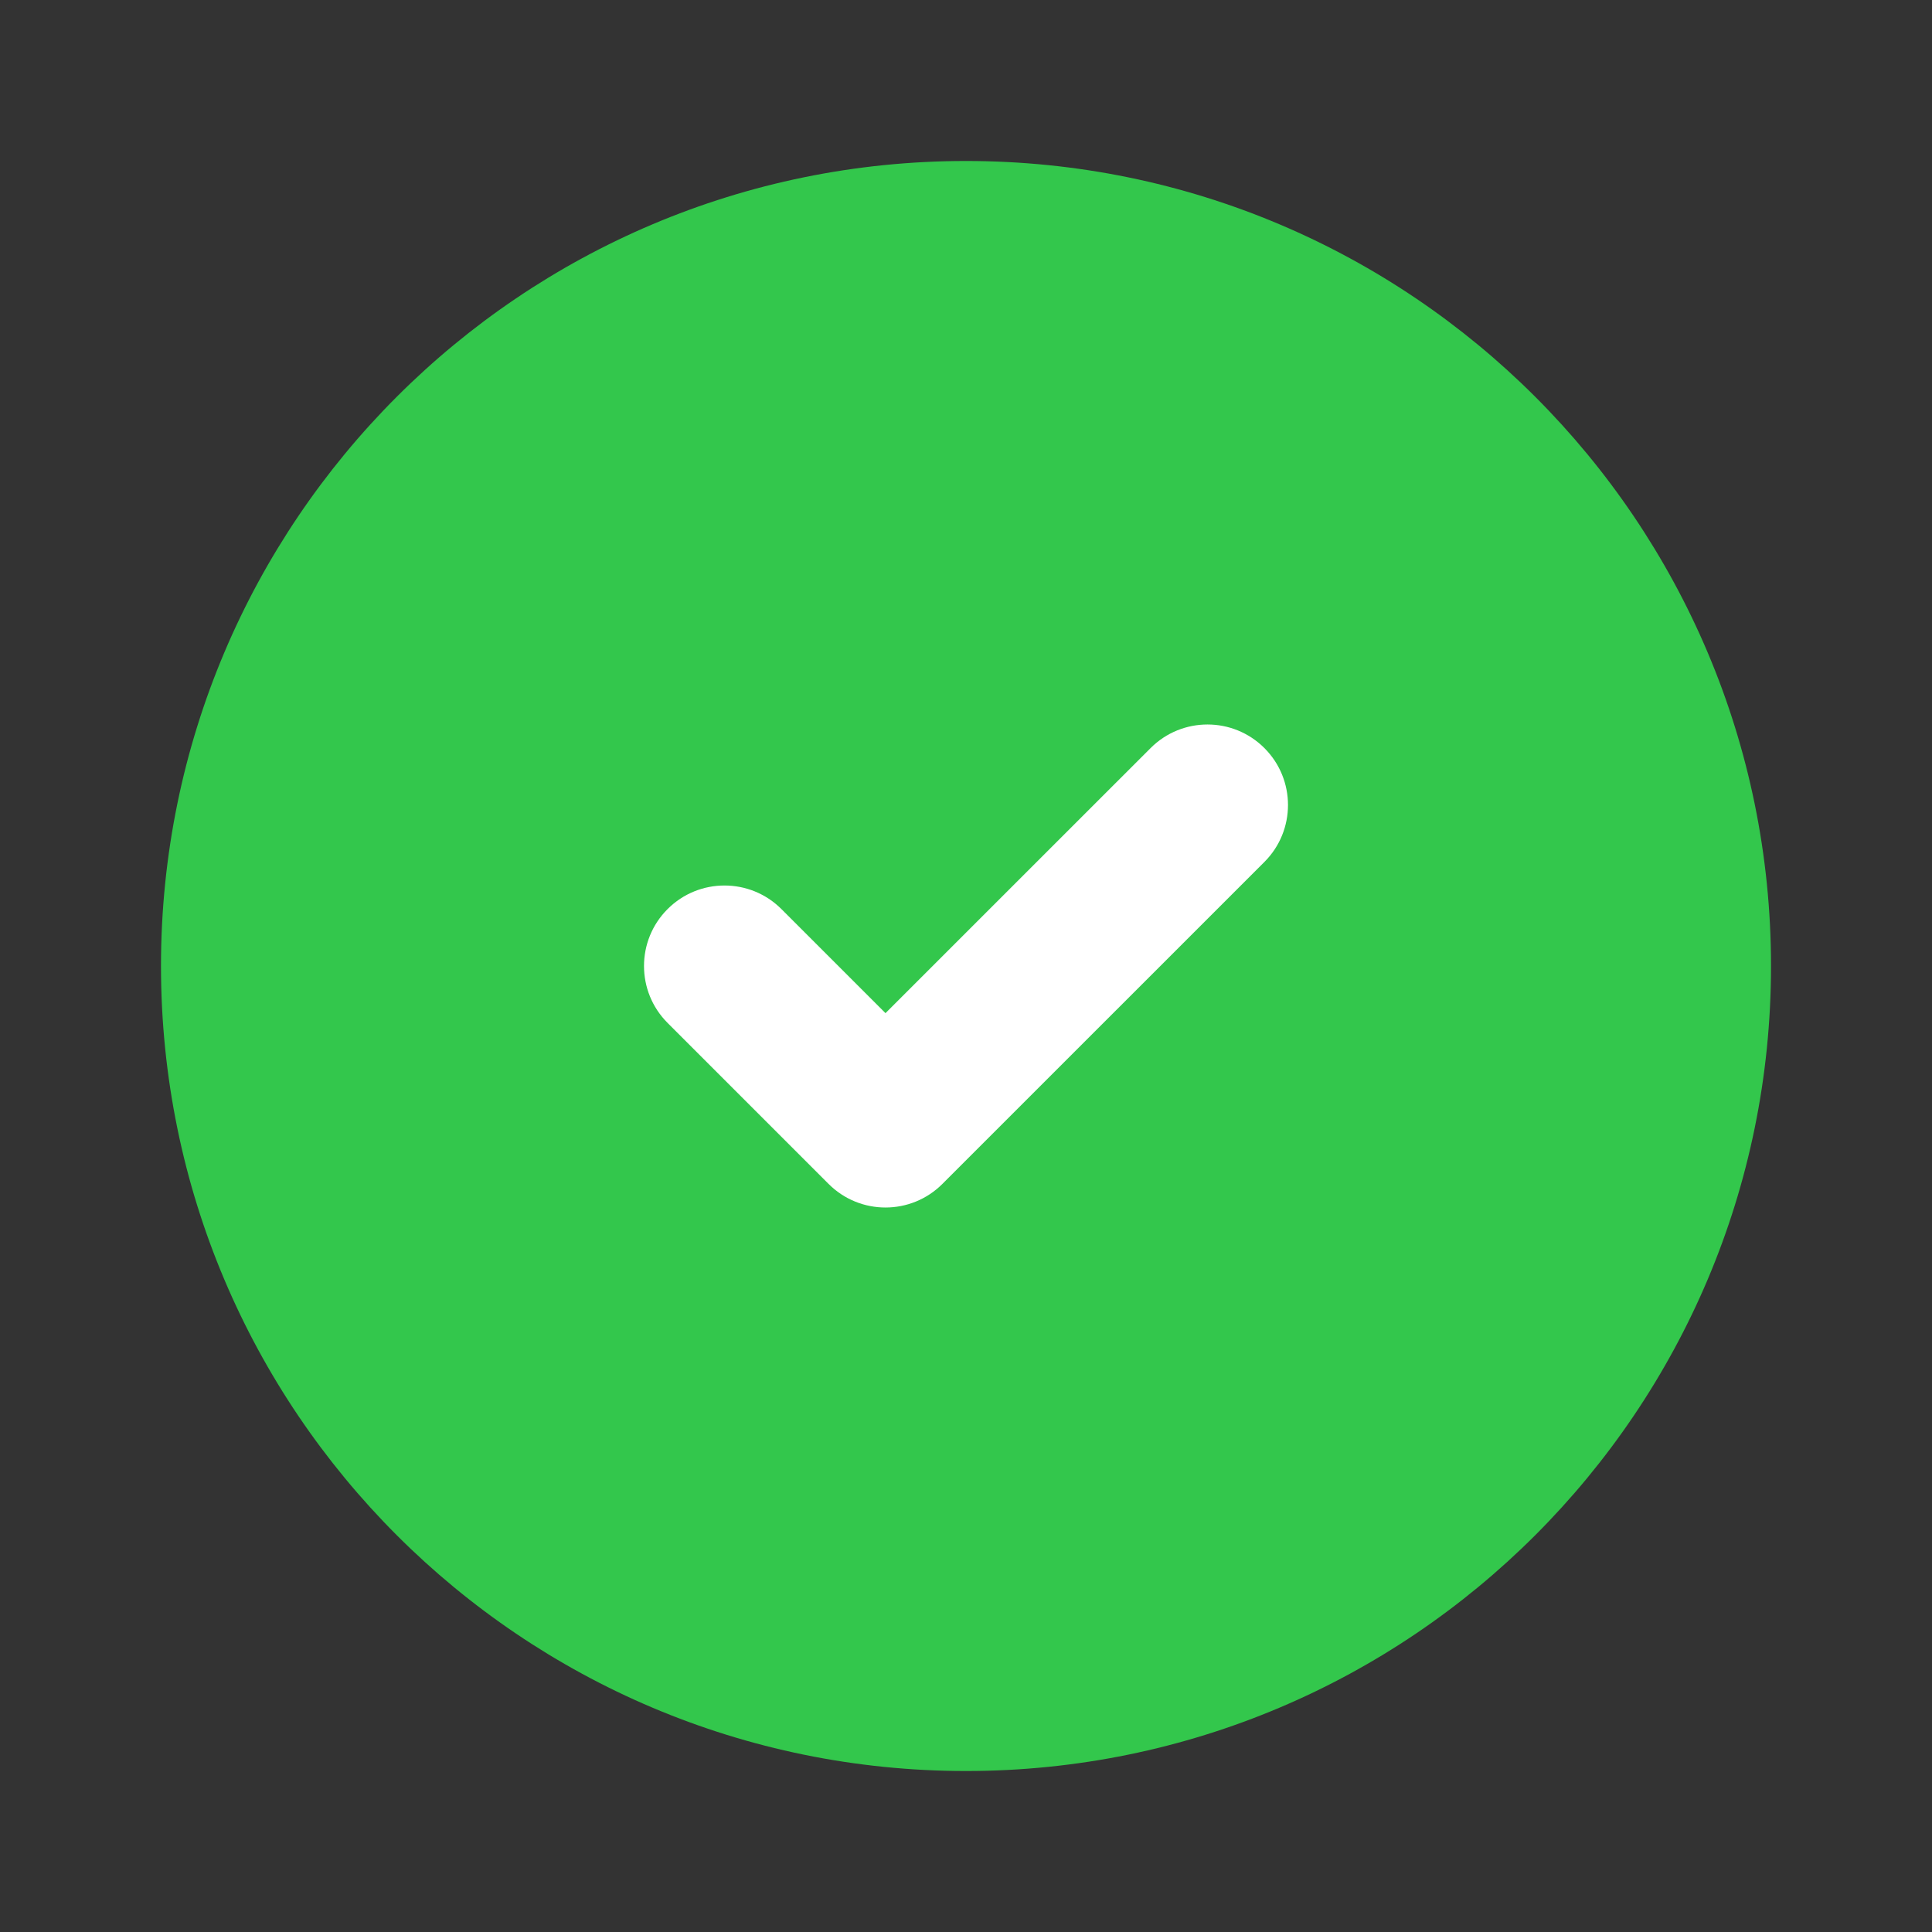 <svg width="52" height="52" viewBox="0 0 52 52" fill="none" xmlns="http://www.w3.org/2000/svg">
<rect x="0" y="0" width="52" height="52" fill="#333333" stroke="none"/>
<path d="M26 4.333C14.034 4.333 4.333 14.034 4.333 26C4.333 37.966 14.034 47.667 26 47.667C37.966 47.667 47.667 37.966 47.667 26C47.667 14.034 37.966 4.333 26 4.333Z" fill="#33C74C"/>
<path fill-rule="evenodd" clip-rule="evenodd" d="M34.032 20.135C34.878 20.981 34.878 22.353 34.032 23.199L25.365 31.865C24.519 32.712 23.147 32.712 22.301 31.865L17.968 27.532C17.122 26.686 17.122 25.314 17.968 24.468C18.814 23.622 20.186 23.622 21.032 24.468L23.833 27.269L30.968 20.135C31.814 19.288 33.186 19.288 34.032 20.135Z" fill="white"/>
</svg>
